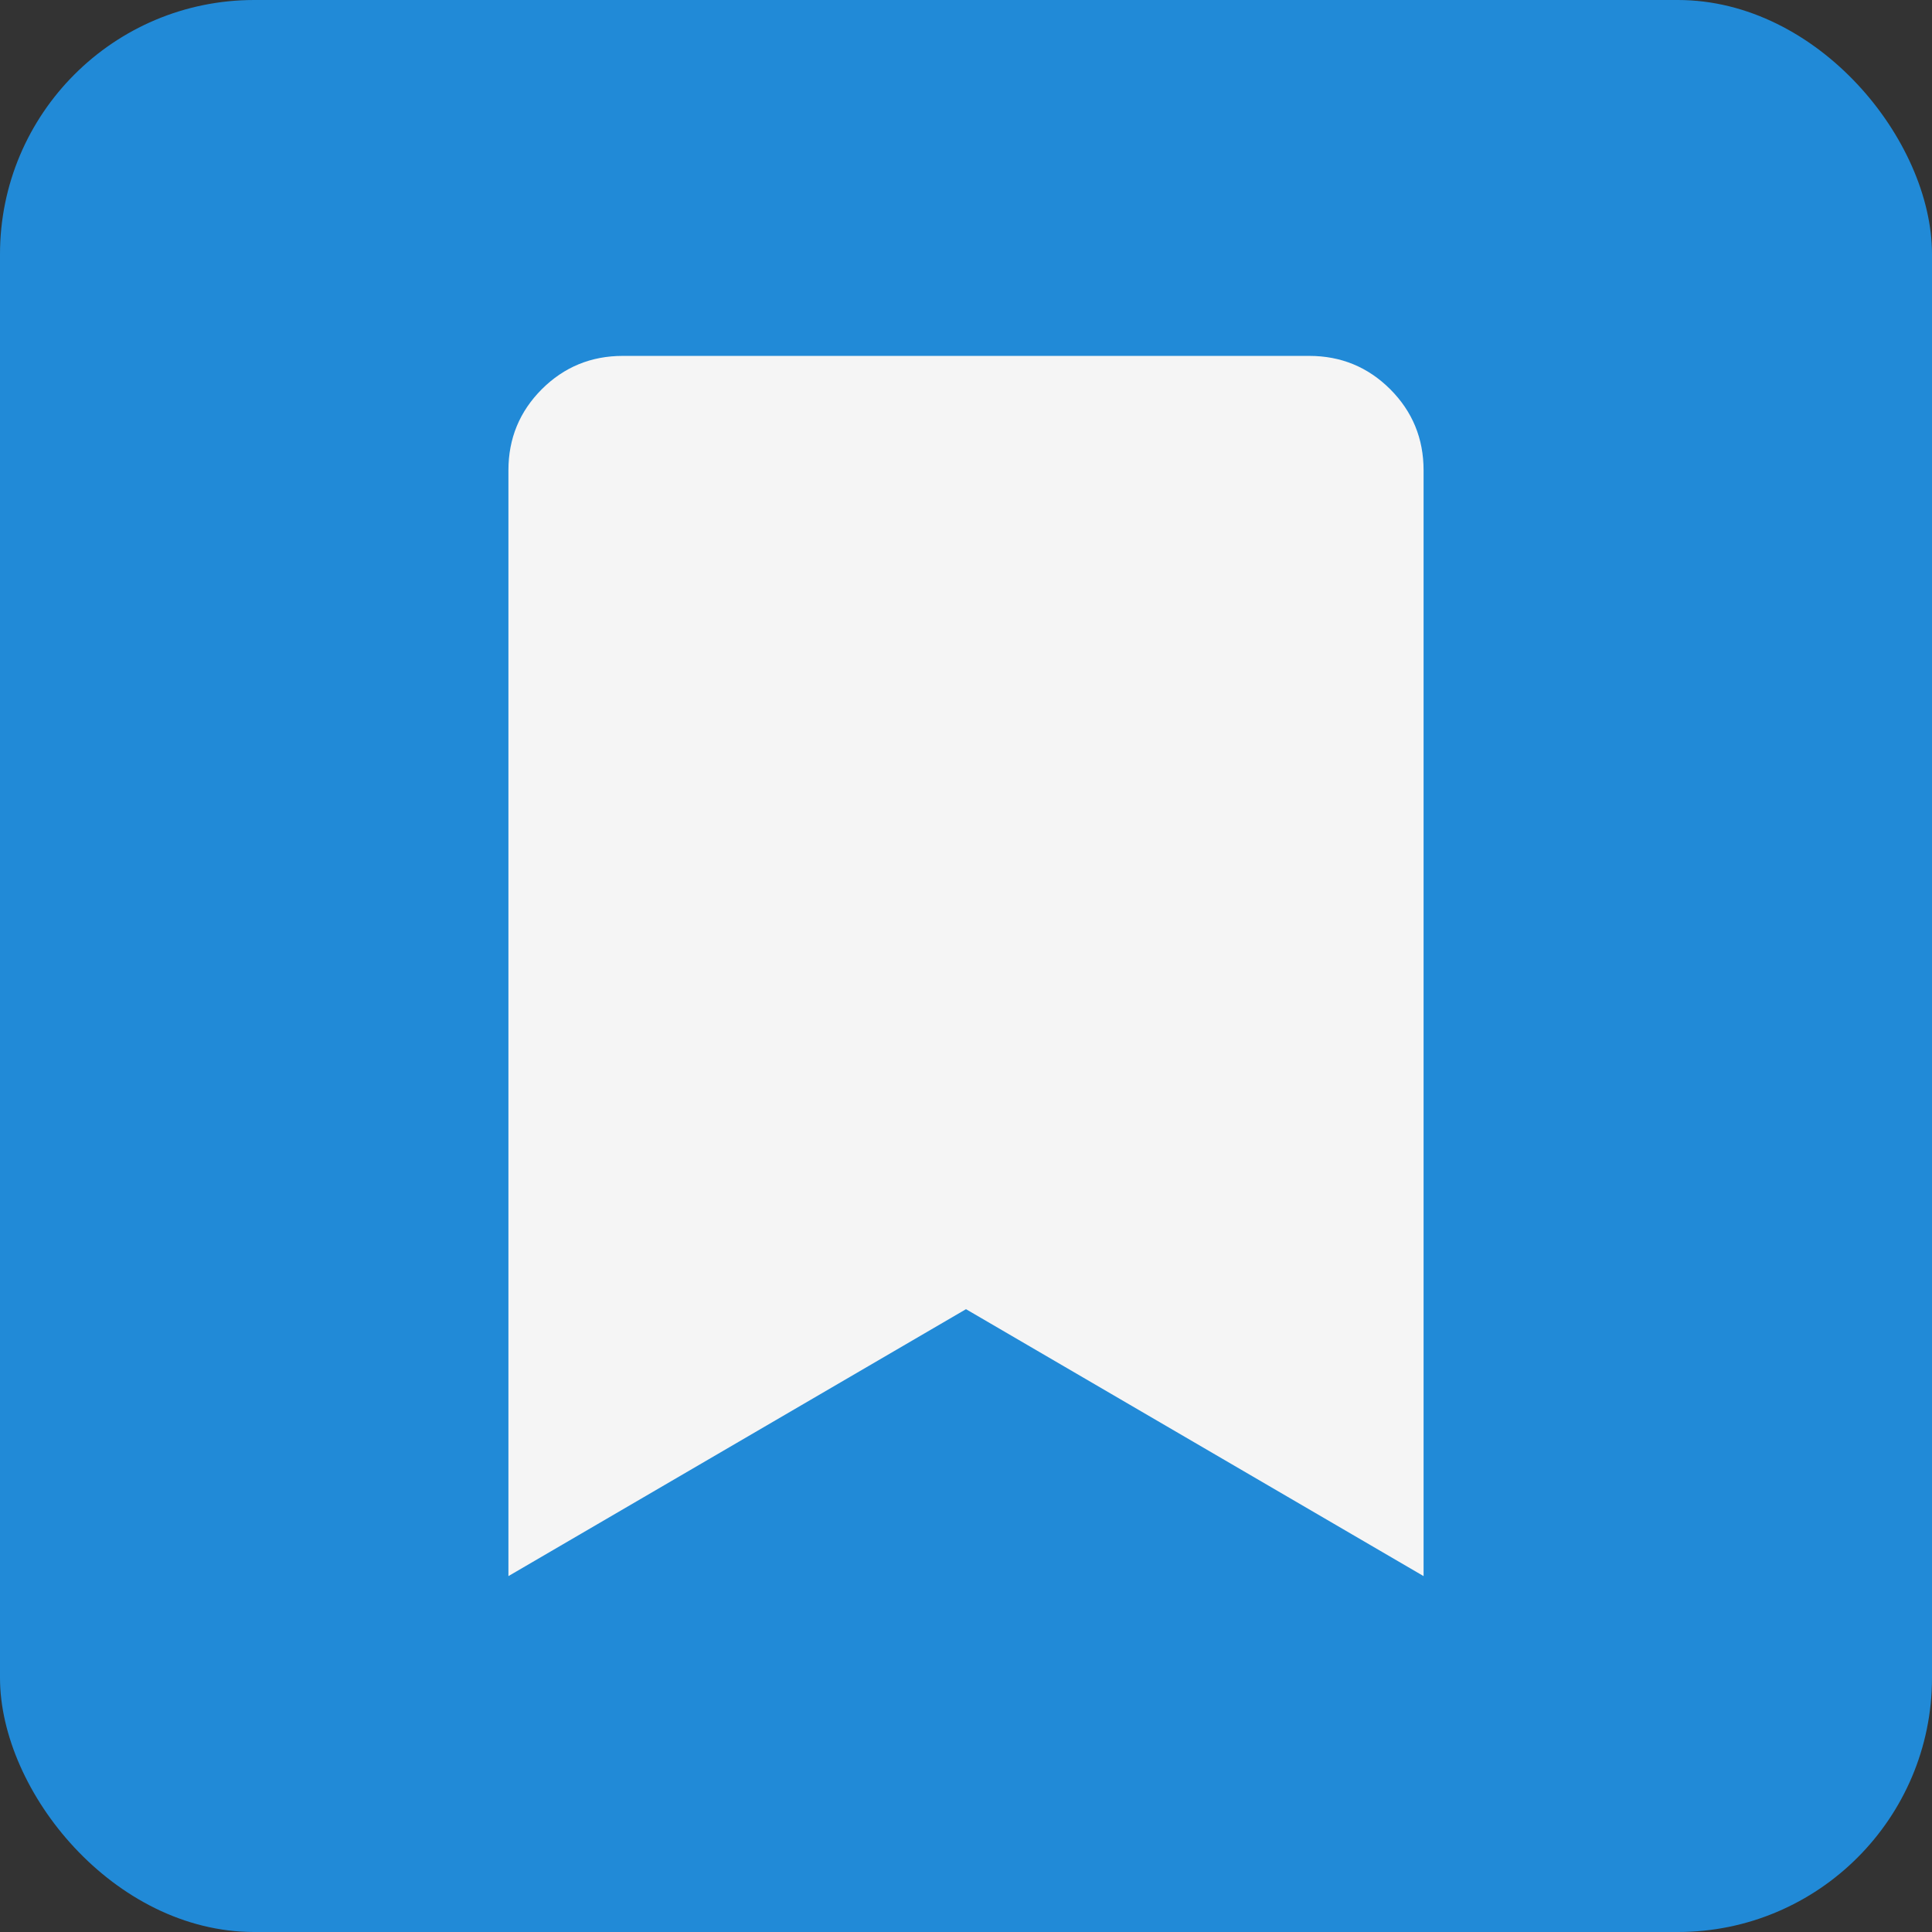 <svg width="38" height="38" viewBox="0 0 38 38" fill="none" xmlns="http://www.w3.org/2000/svg">
<rect x="0" y="0" width="38" height="38" fill="#333333" stroke="none"/>
<rect width="38" height="38" rx="5" fill="#218AD7"/>
<path d="M10 31V9.25C10 8.625 10.219 8.094 10.656 7.656C11.094 7.219 11.625 7 12.25 7H25.75C26.375 7 26.906 7.219 27.344 7.656C27.781 8.094 28 8.625 28 9.25V31L19 25.75L10 31Z" fill="#F5F5F5"/>
</svg>

